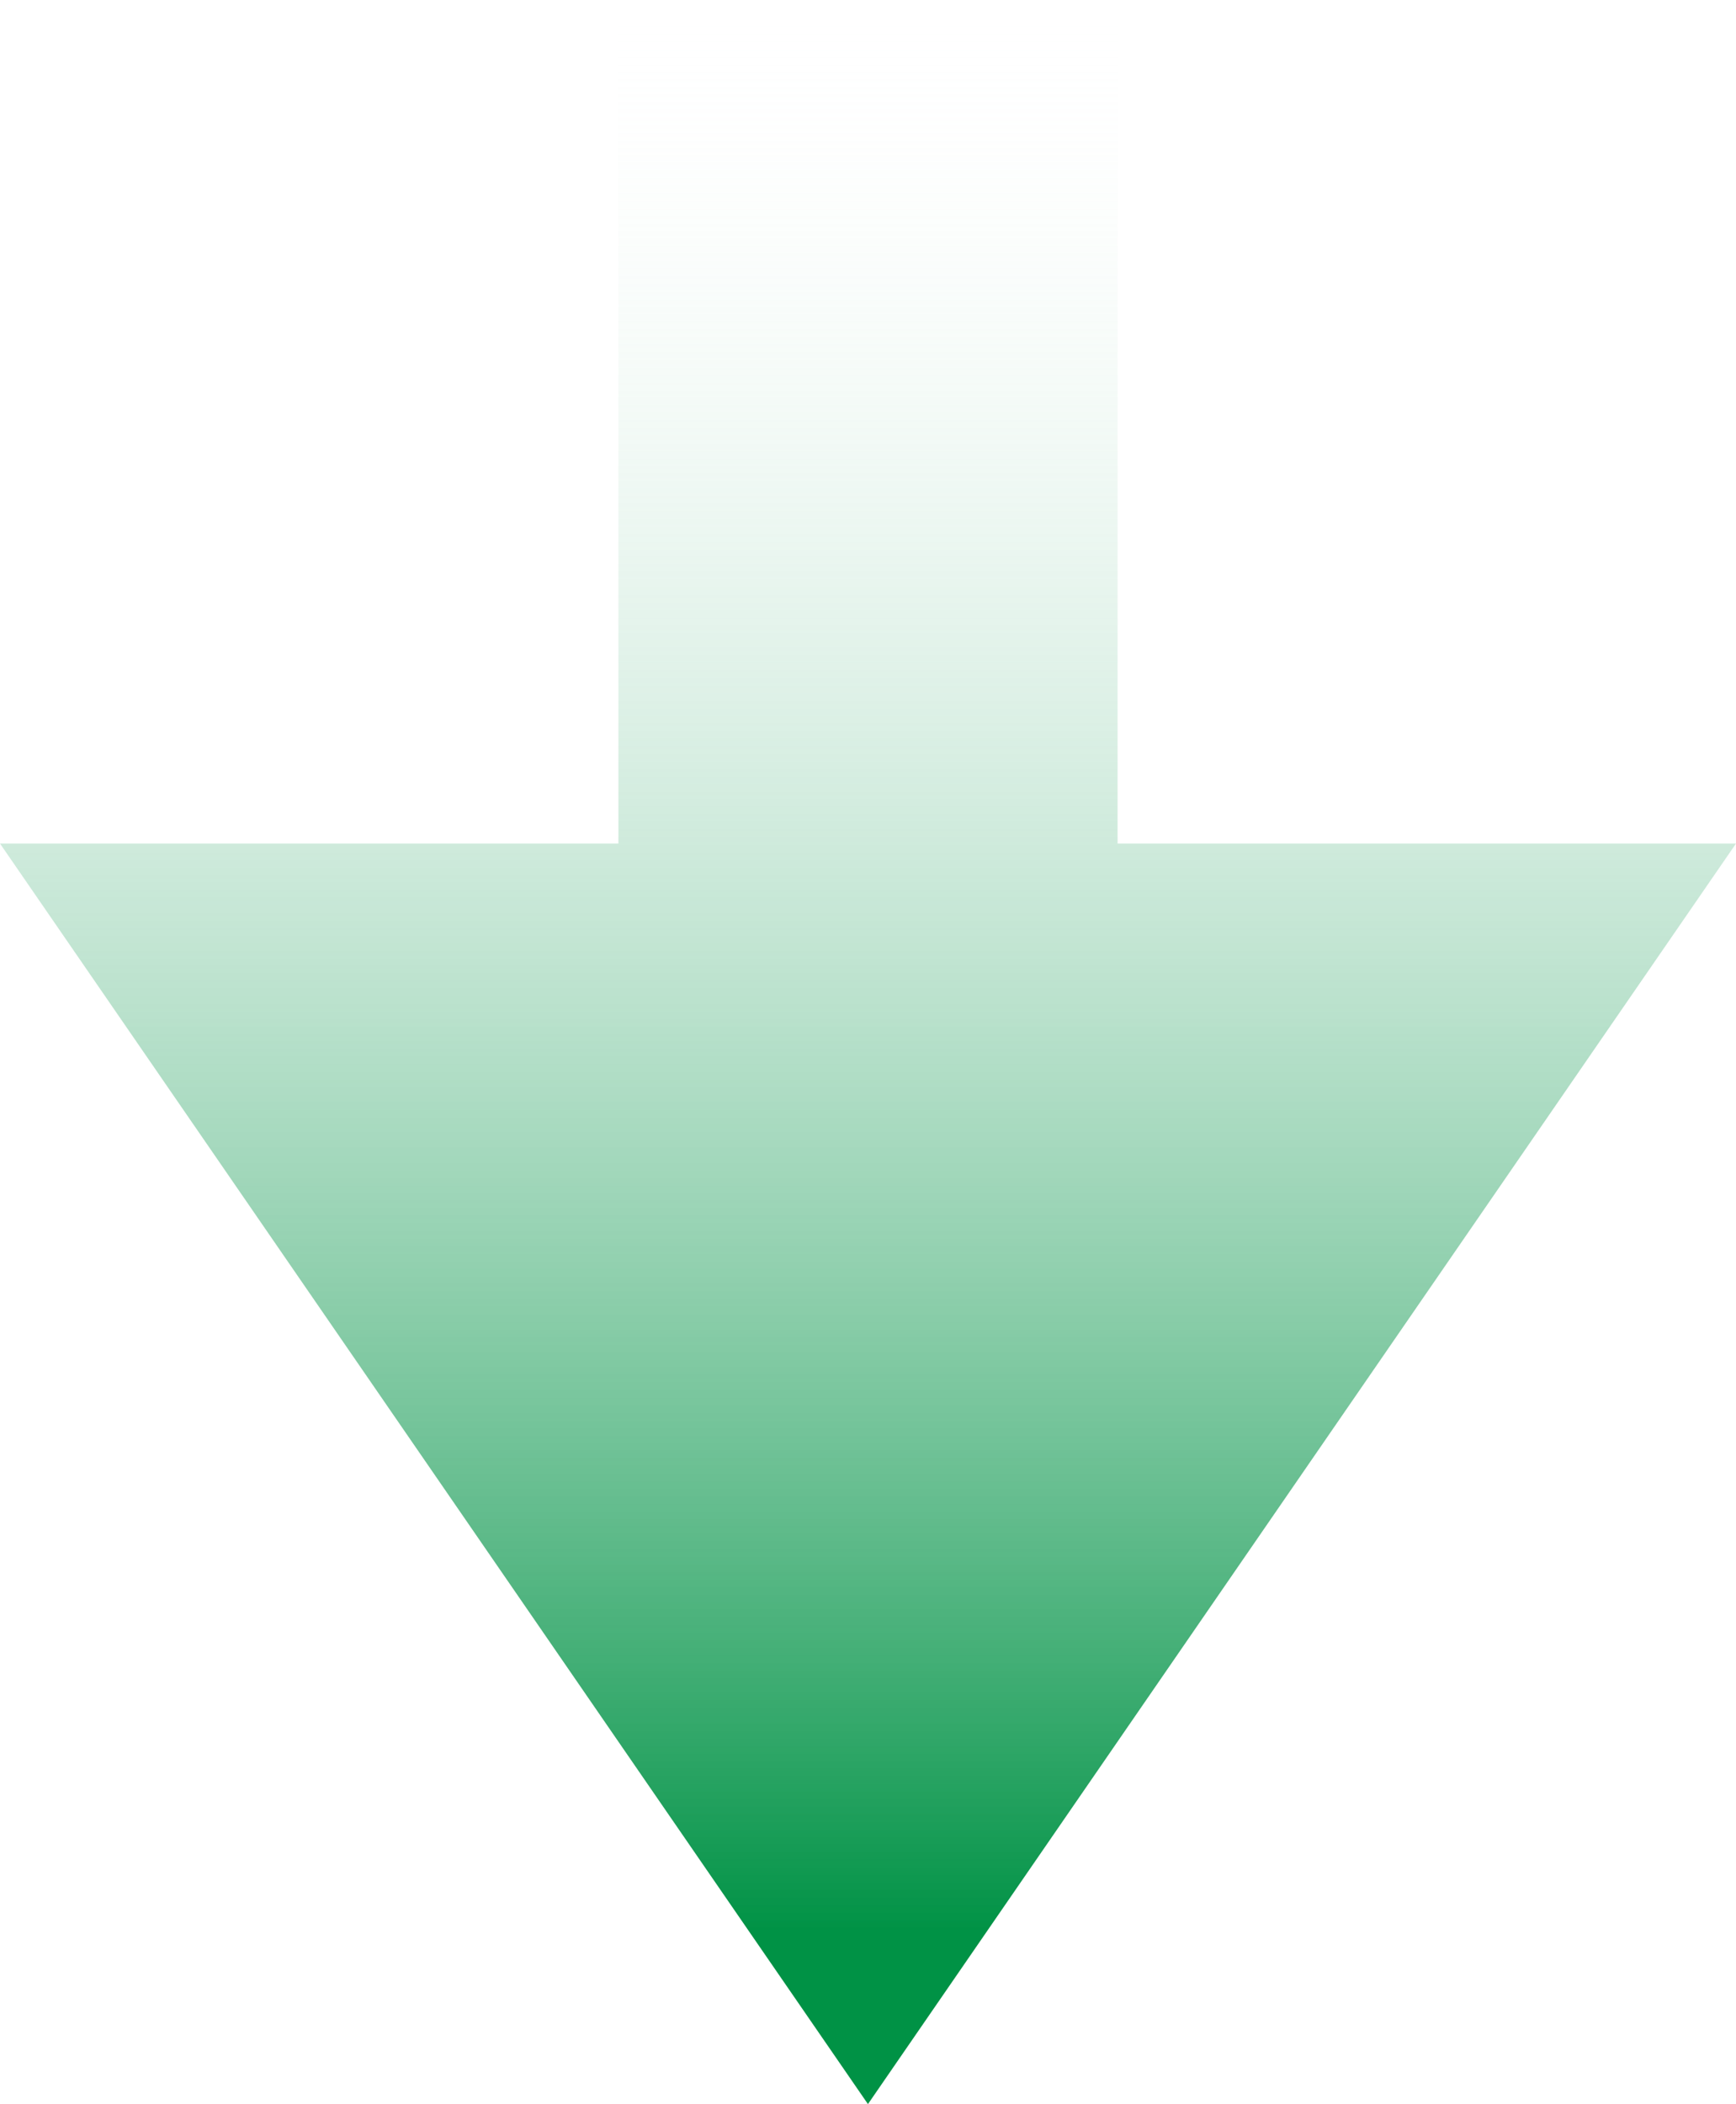 <svg version="1.1" xmlns="http://www.w3.org/2000/svg" xmlns:xlink="http://www.w3.org/1999/xlink" x="0px" y="0px"
	 width="166.07px" height="201.22px" viewBox="0 0 166.07 201.22"
	 style="overflow:visible;enable-background:new 0 0 166.07 201.22;" xml:space="preserve">
<style type="text/css">
	.st0{fill:url(#SVGID_1_);}
	.st1{fill:url(#SVGID_2_);}
</style>
<defs>
</defs>
<linearGradient id="SVGID_1_" gradientUnits="userSpaceOnUse" x1="83.034" y1="0" x2="83.034" y2="201.221">
	<stop  offset="0" style="stop-color:#FFFFFF;stop-opacity:0"/>
	<stop  offset="0.918" style="stop-color:#009245"/>
</linearGradient>
<polygon class="st0" points="106.91,80.67 106.91,0 59.16,0 59.16,80.67 0,80.67 83.03,201.22 166.07,80.67 "/>
</svg>
